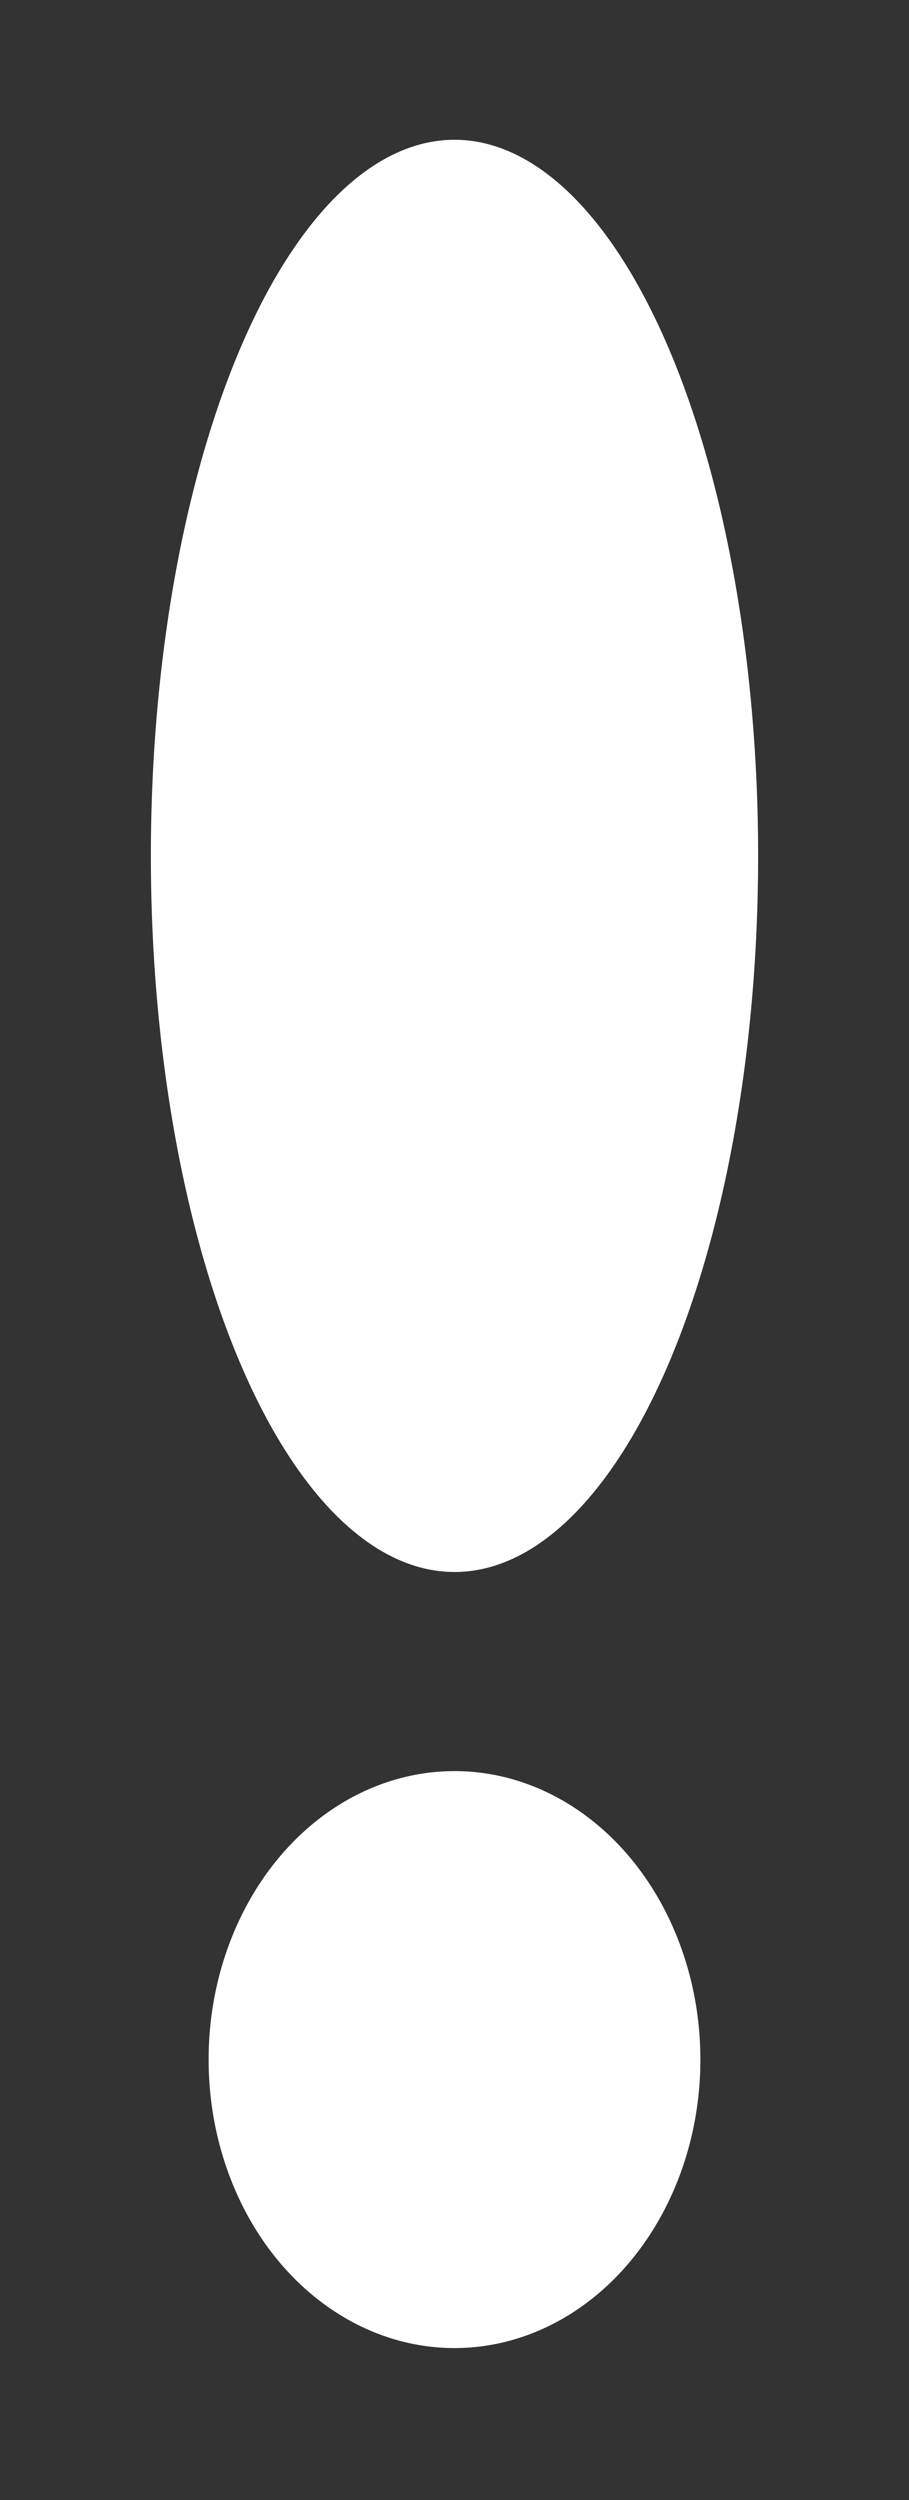 <?xml version="1.0"?>
<svg width="40" height="110" xmlns="http://www.w3.org/2000/svg" xmlns:svg="http://www.w3.org/2000/svg">
 <rect width="100%" height="100%" fill="#333333" stroke="none"/>
 <!-- Created with SVG-edit - http://svg-edit.googlecode.com/ -->
 <g>
  <title>Layer 1</title>
  <ellipse id="svg_8" cy="148" cx="215" stroke-linecap="null" stroke-linejoin="null" stroke-dasharray="null" stroke-width="5" fill="#ffffff"/>
  <g id="svg_3">
   <ellipse ry="31.509" rx="13.361" id="svg_2" cy="37.659" cx="20" stroke-linecap="null" stroke-linejoin="null" stroke-dasharray="null" stroke-width="5" fill="#ffffff"/>
   <ellipse ry="12.693" rx="10.82" id="svg_5" cy="90.622" cx="20" stroke-linecap="null" stroke-linejoin="null" stroke-dasharray="null" stroke-width="5" fill="#ffffff"/>
  </g>
 </g>
</svg>